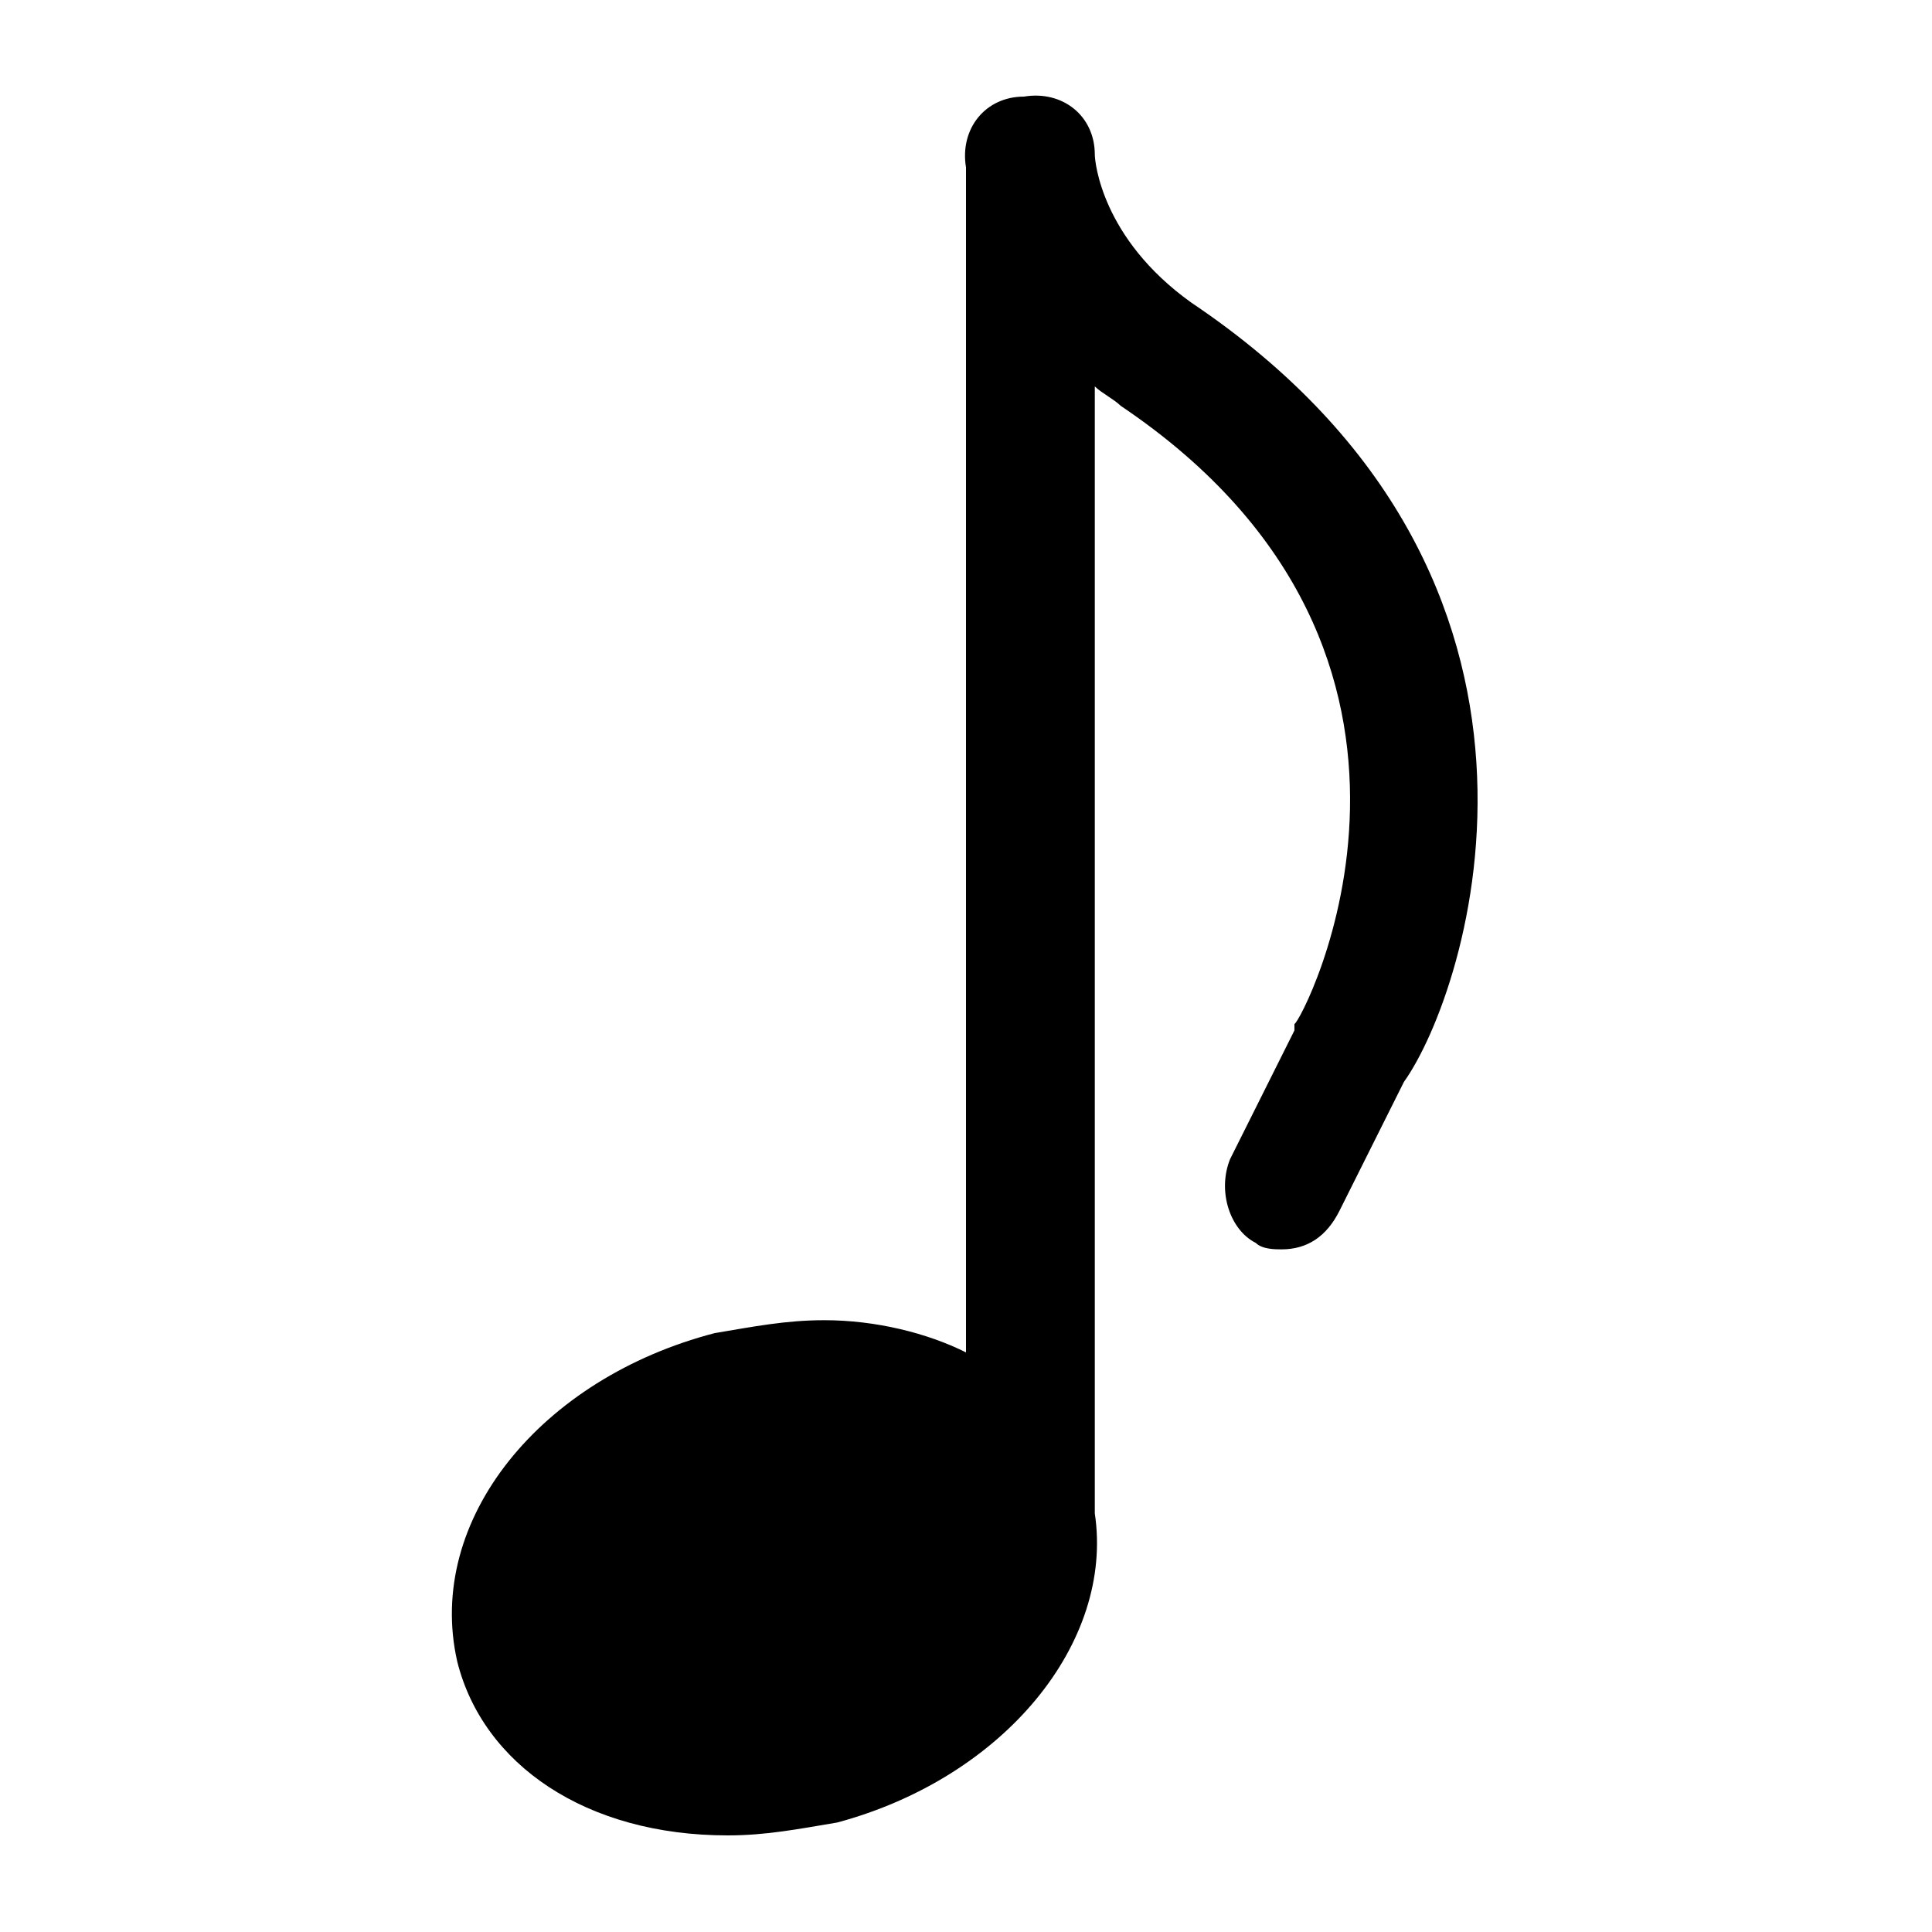<?xml version="1.0" encoding="utf-8"?>
<!-- Generator: Adobe Illustrator 19.0.0, SVG Export Plug-In . SVG Version: 6.00 Build 0)  -->
<svg version="1.1" id="Layer_1" xmlns="http://www.w3.org/2000/svg" xmlns:xlink="http://www.w3.org/1999/xlink" x="0px" y="0px"
	 viewBox="0 0 30 30" style="enable-background:new 0 0 30 30;" xml:space="preserve">
<g>
	<path d="M18.5,4.7C17.1,3.7,17,2.5,17,2.4c0-0.6-0.5-1-1.1-0.9c-0.6,0-1,0.5-0.9,1.1c0,0,0,0,0,0c0,0,0,0,0,0L15,21
		c-0.6-0.3-1.4-0.5-2.2-0.5c-0.6,0-1.1,0.1-1.7,0.2c-2.7,0.7-4.5,2.9-4,5.1c0.4,1.6,2,2.7,4.2,2.7l0,0c0.6,0,1.1-0.1,1.7-0.2
		c2.6-0.7,4.3-2.8,4-4.8c0,0,0,0,0,0L17,6c0.1,0.1,0.3,0.2,0.4,0.3c5.8,3.9,2.8,9.6,2.7,9.6c0,0,0,0.1,0,0.1l-1,2
		c-0.2,0.5,0,1.1,0.4,1.3c0.1,0.1,0.3,0.1,0.4,0.1c0.4,0,0.7-0.2,0.9-0.6l1-2C22.8,15.4,24.9,9,18.5,4.7z"/>
</g>
</svg>
